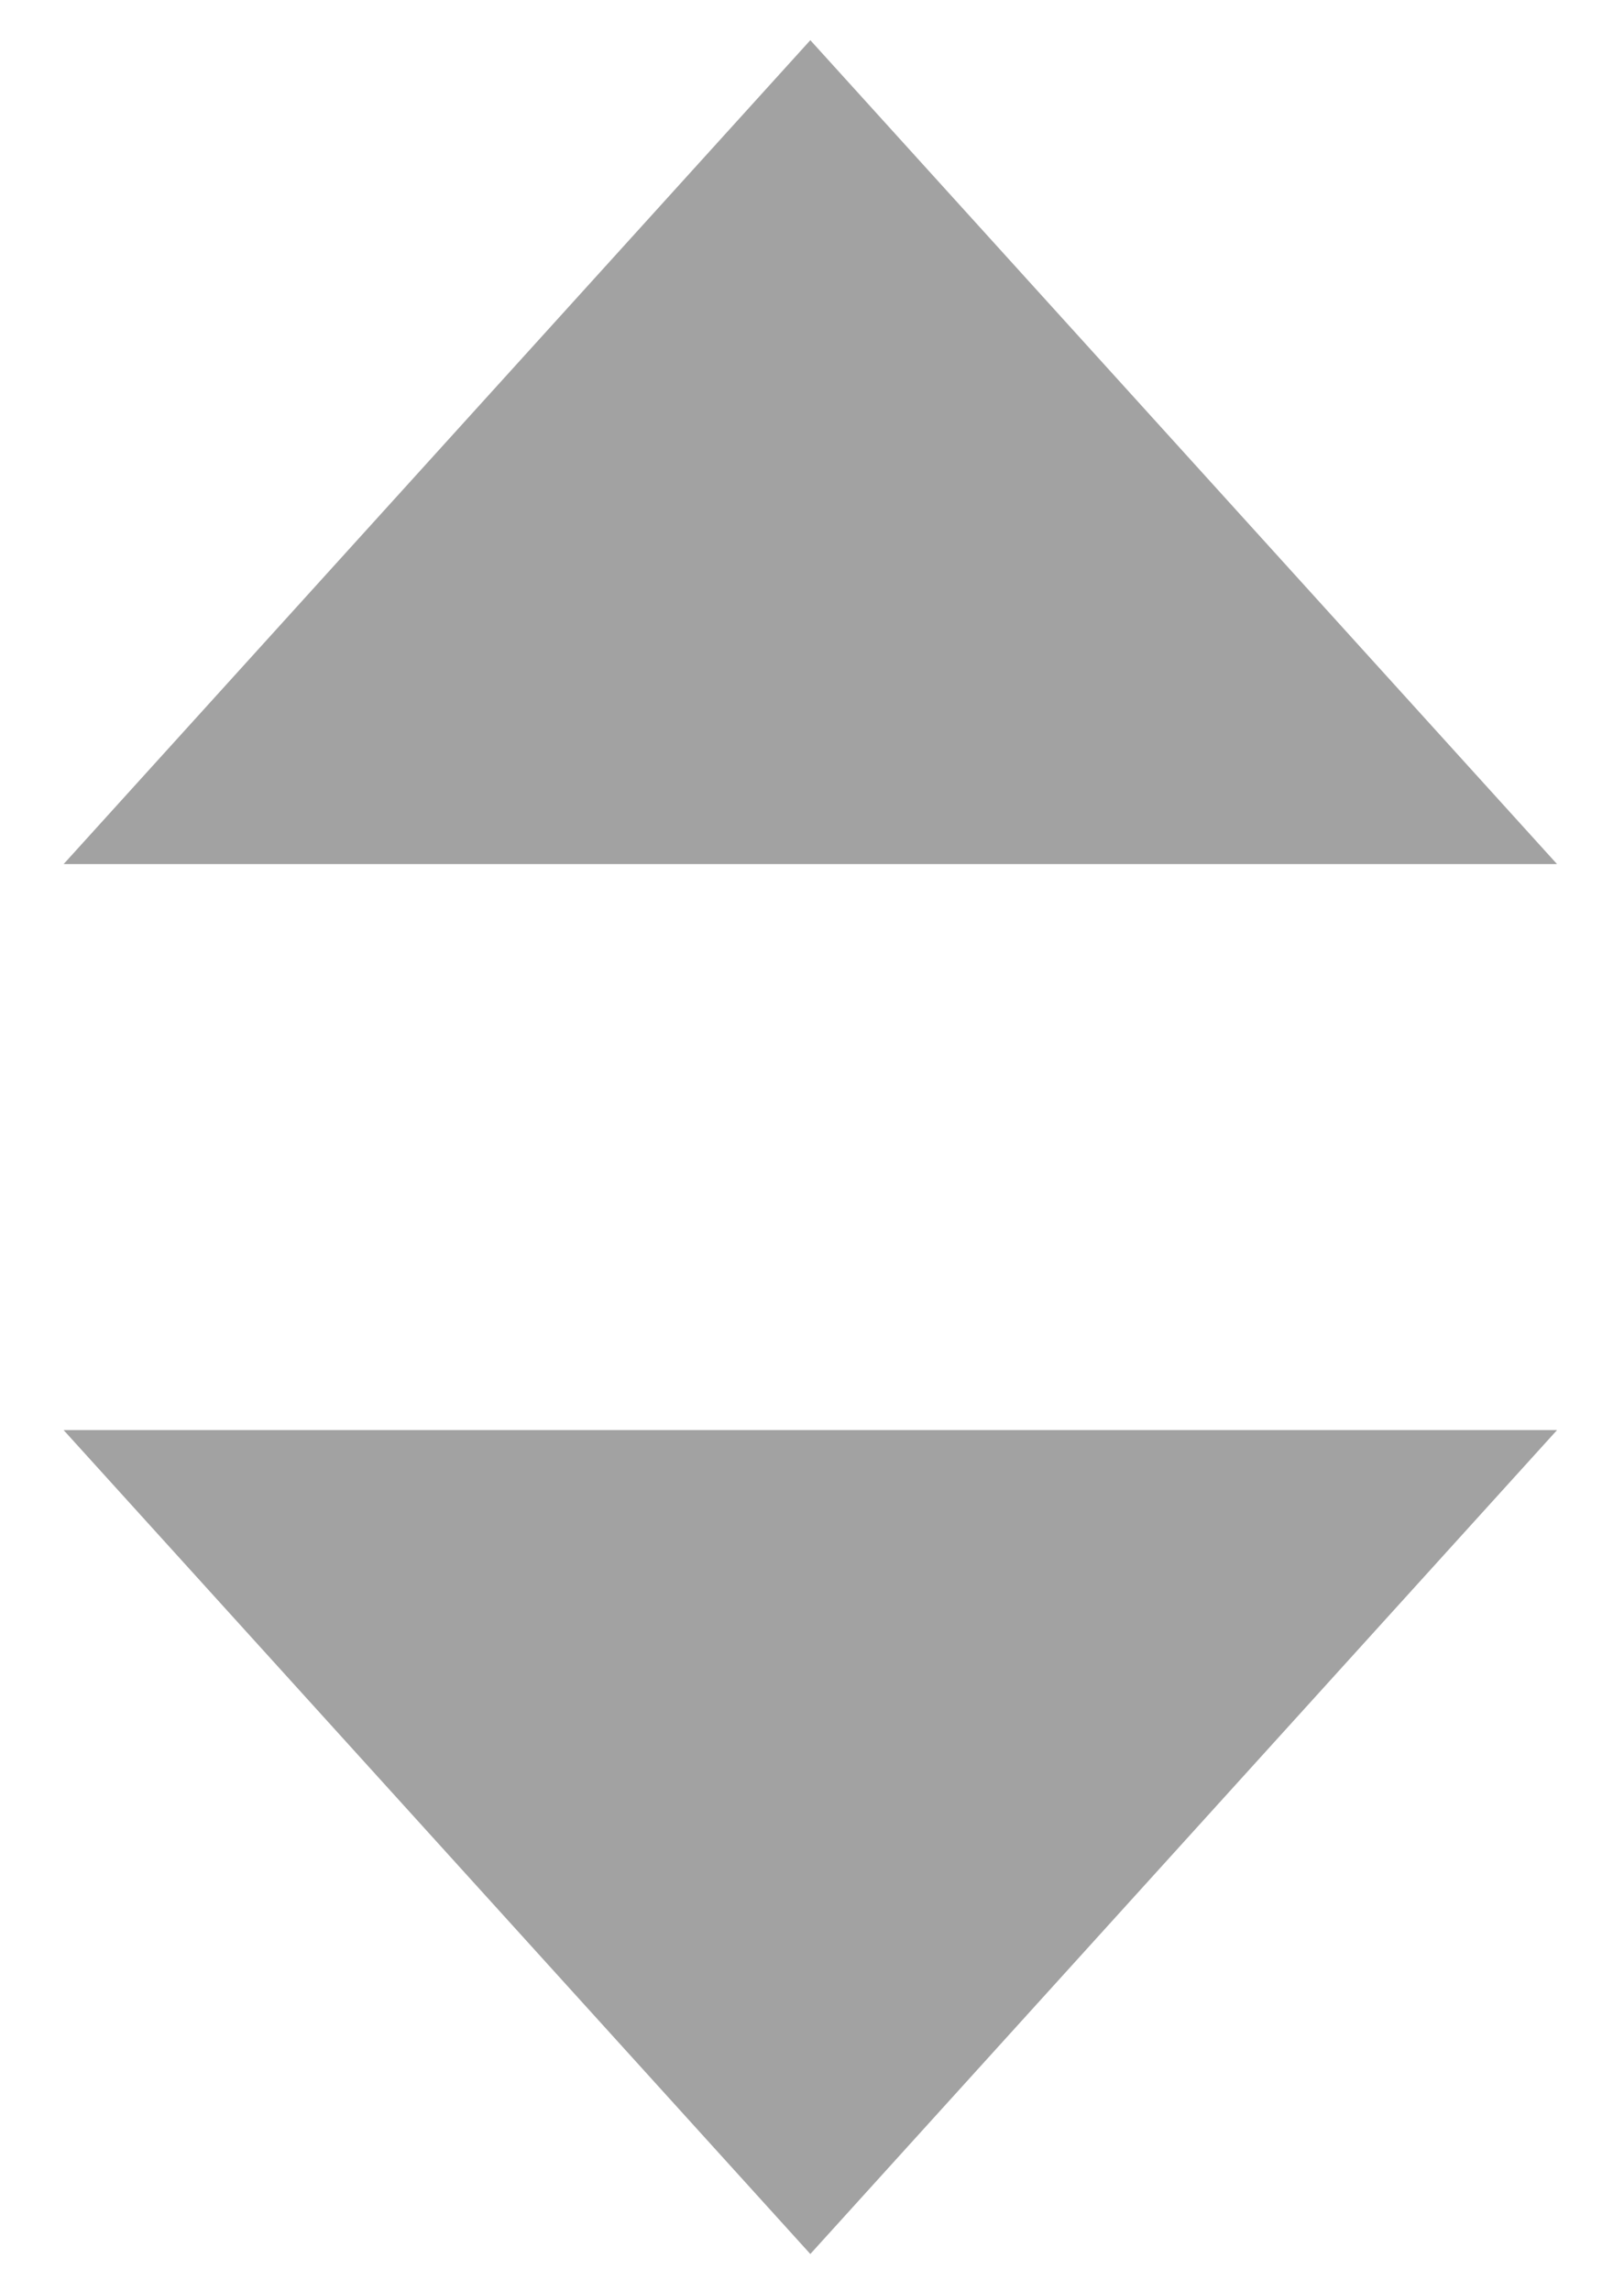 <?xml version="1.0" encoding="utf-8"?>
<!-- Generator: Adobe Illustrator 23.0.5, SVG Export Plug-In . SVG Version: 6.00 Build 0)  -->
<svg version="1.1"
	 id="svg4" xmlns:cc="http://creativecommons.org/ns#" xmlns:dc="http://purl.org/dc/elements/1.1/" xmlns:inkscape="http://www.inkscape.org/namespaces/inkscape" xmlns:rdf="http://www.w3.org/1999/02/22-rdf-syntax-ns#" xmlns:sodipodi="http://sodipodi.sourceforge.net/DTD/sodipodi-0.dtd" xmlns:svg="http://www.w3.org/2000/svg"
	 xmlns="http://www.w3.org/2000/svg" xmlns:xlink="http://www.w3.org/1999/xlink" x="0px" y="0px" viewBox="0 0 48.5 68.4"
	 style="enable-background:new 0 0 48.5 68.4;" xml:space="preserve">
<style type="text/css">
	.st0{fill:#A2A2A2;}
</style>
<g>
	<polygon class="st0" points="24.2,67.3 46.5,42.7 1.9,42.7 	"/>
	<polygon class="st0" points="24.2,1.2 1.9,25.8 46.5,25.8 	"/>
</g>
</svg>
